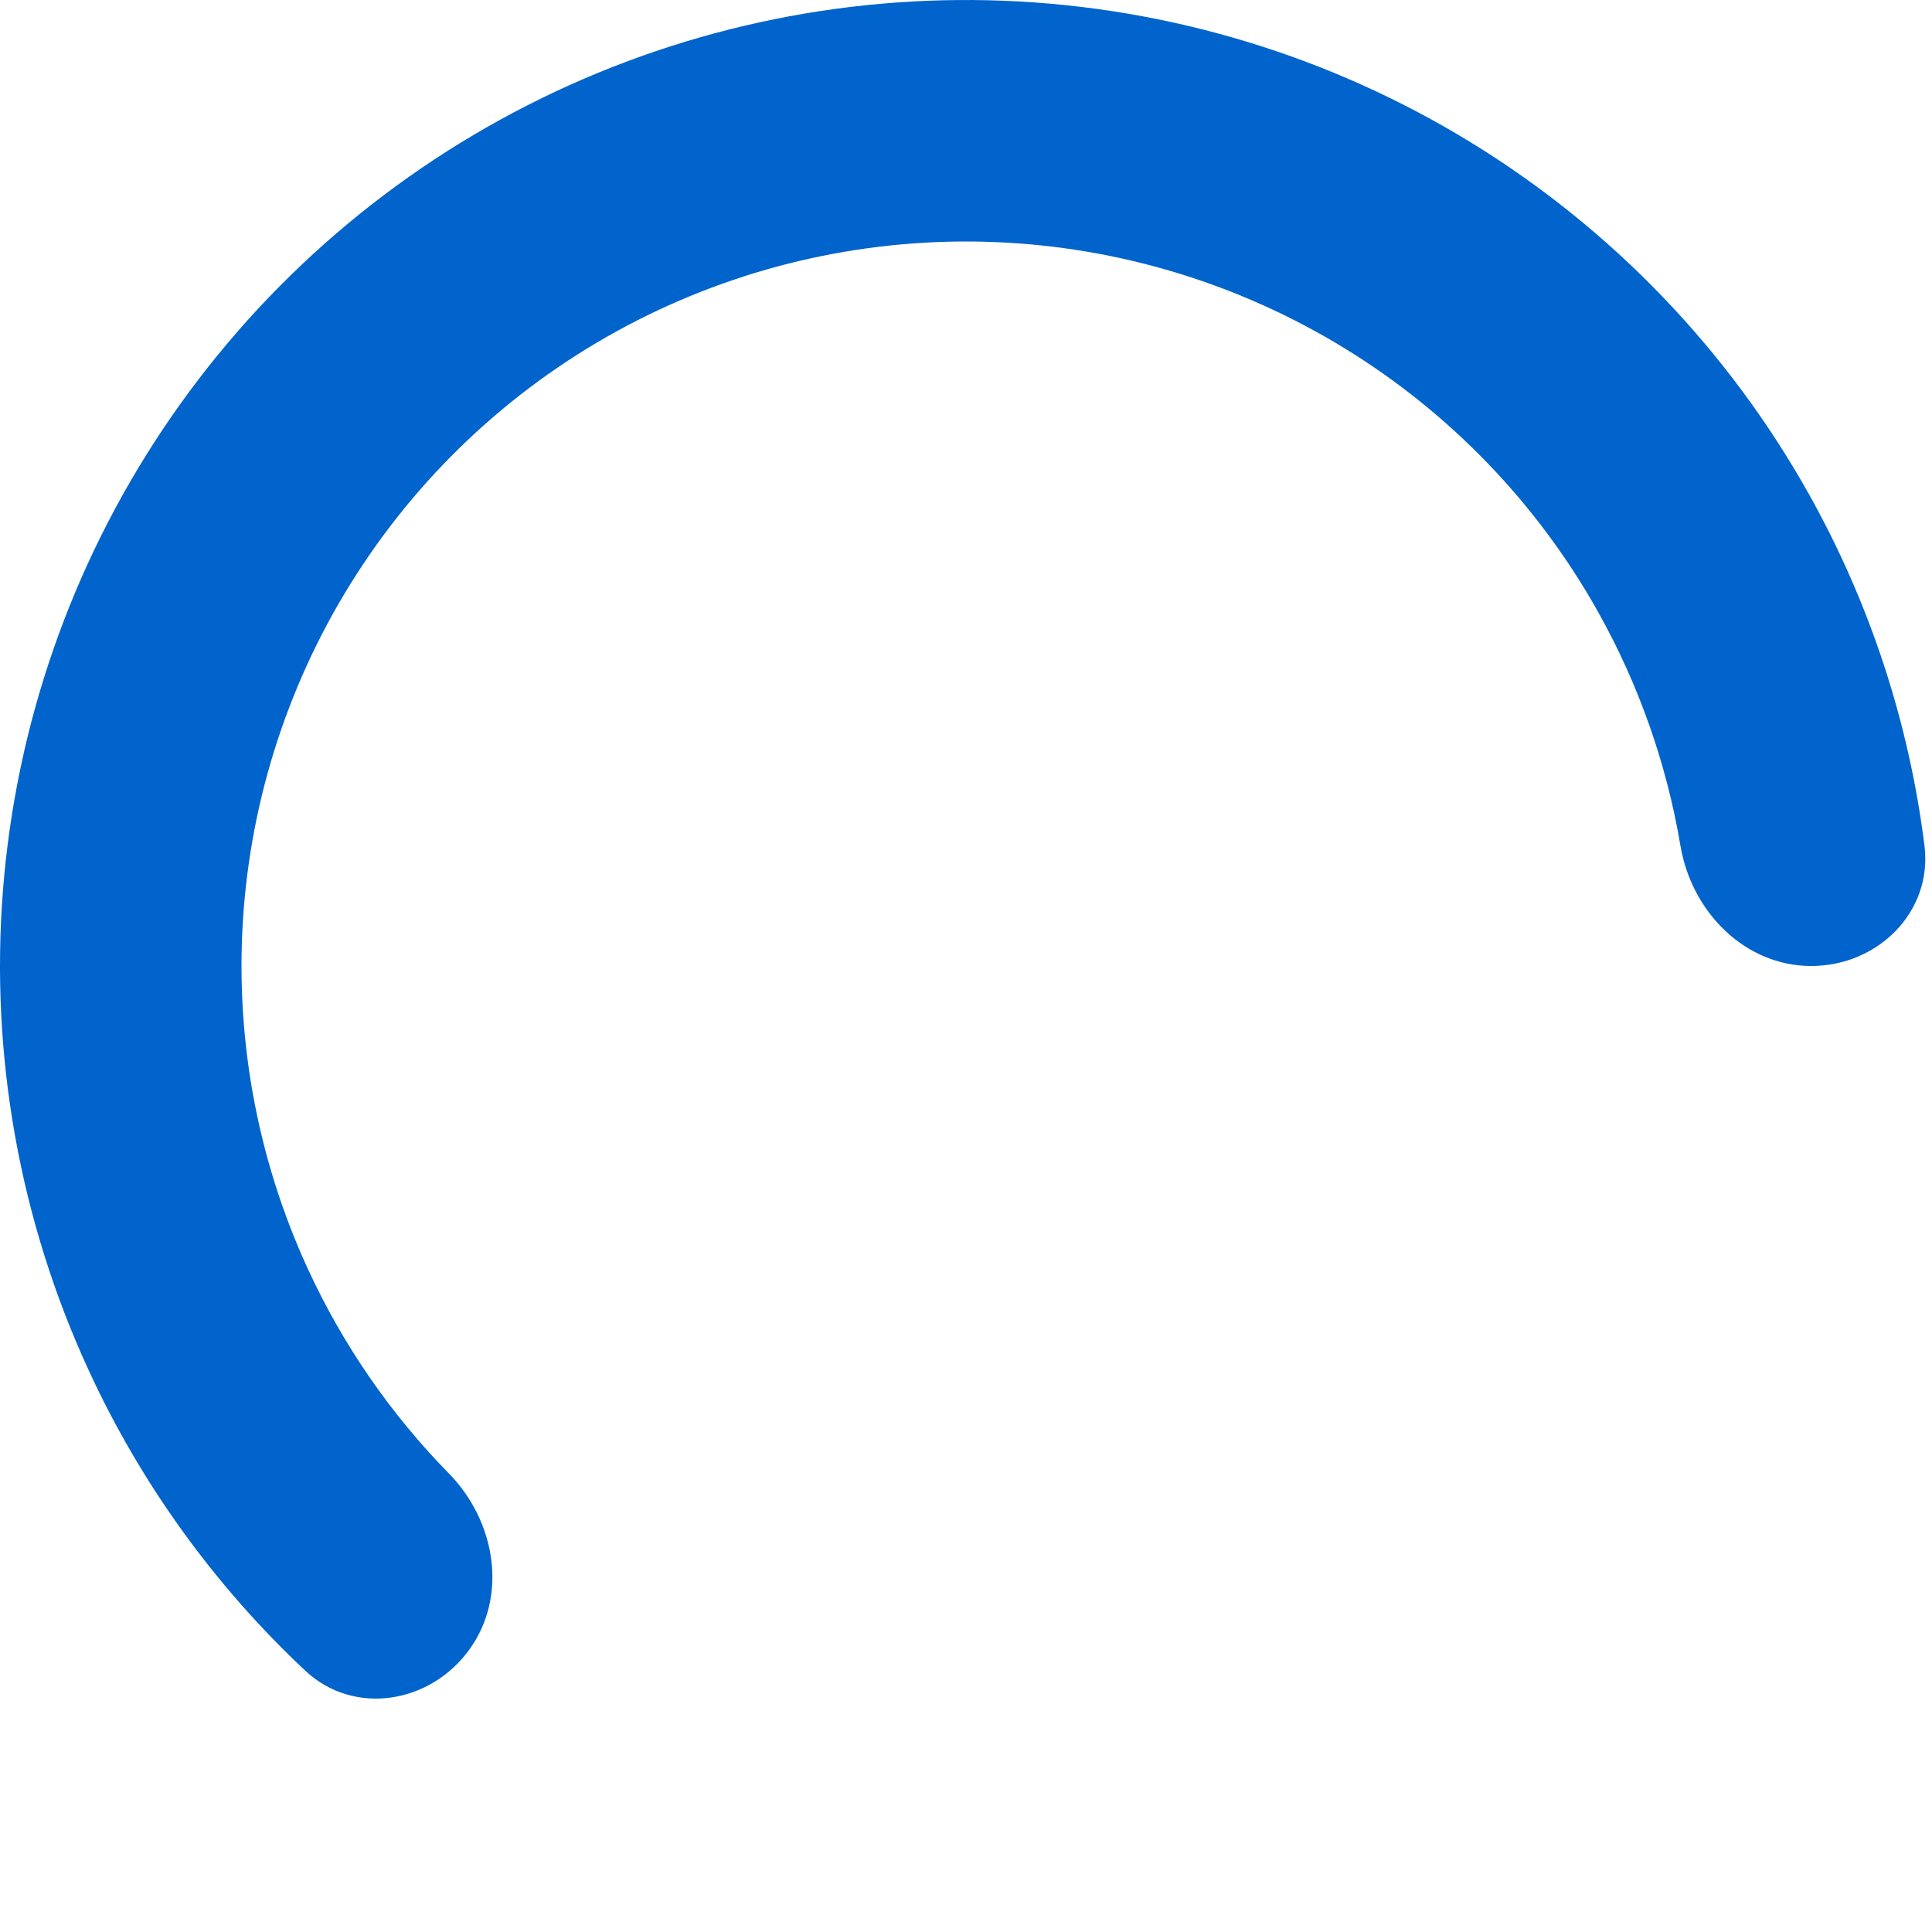 <svg width="80" height="80" viewBox="0 0 80 80" fill="none" xmlns="http://www.w3.org/2000/svg">
<path d="M75 40C77.761 40 80.032 37.753 79.688 35.013C79.047 29.913 77.427 24.967 74.9 20.455C71.556 14.484 66.735 9.47 60.9 5.894C55.065 2.318 48.409 0.3 41.57 0.031C34.732 -0.238 27.938 1.253 21.84 4.36C15.742 7.467 10.543 12.087 6.741 17.777C2.939 23.468 0.66 30.039 0.123 36.862C-0.414 43.684 0.809 50.531 3.674 56.746C5.839 61.443 8.888 65.66 12.637 69.177C14.652 71.066 17.804 70.55 19.427 68.316C21.051 66.082 20.518 62.98 18.584 61.009C16.179 58.557 14.204 55.701 12.756 52.56C10.607 47.898 9.69 42.763 10.092 37.646C10.495 32.529 12.204 27.601 15.056 23.333C17.908 19.065 21.807 15.6 26.38 13.27C30.954 10.94 36.049 9.822 41.178 10.023C46.307 10.225 51.298 11.739 55.675 14.421C60.051 17.103 63.667 20.863 66.175 25.341C67.865 28.36 69.014 31.636 69.584 35.023C70.042 37.746 72.239 40 75 40Z" fill="#0064CC"/>
</svg>
